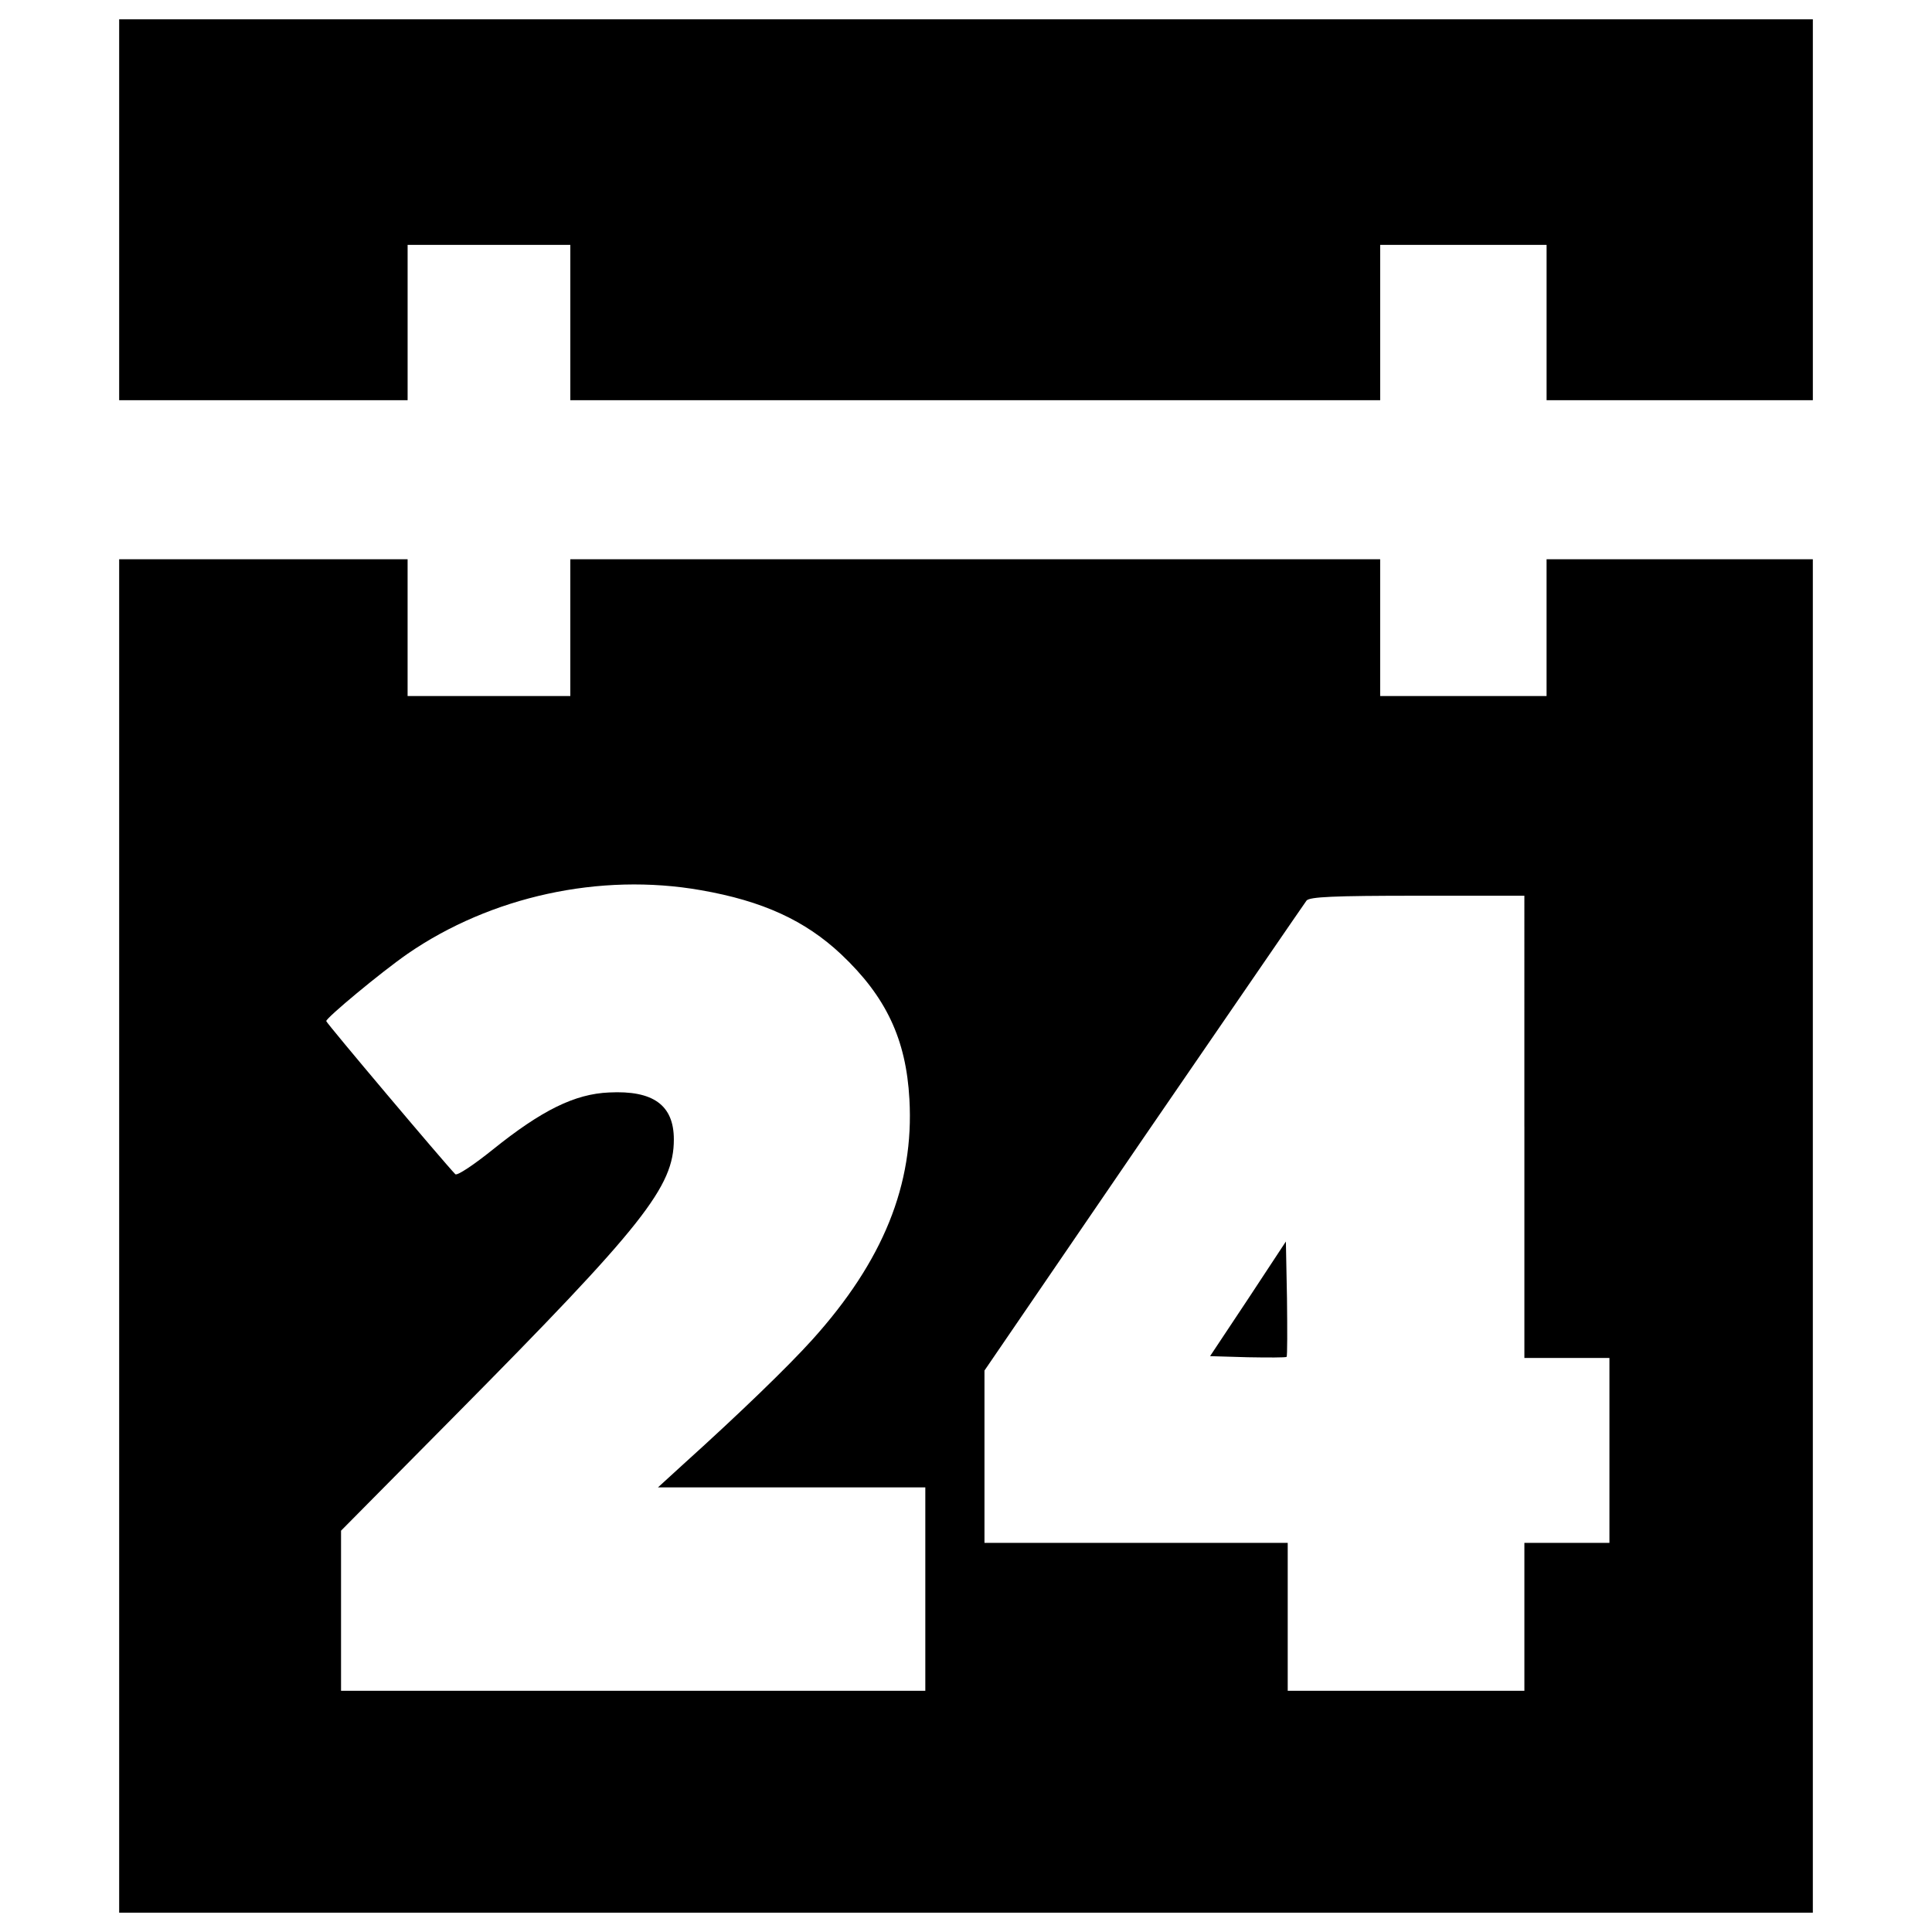 <?xml version="1.0" encoding="utf-8"?>
<!-- Svg Vector Icons : http://www.onlinewebfonts.com/icon -->
<!DOCTYPE svg PUBLIC "-//W3C//DTD SVG 1.1//EN" "http://www.w3.org/Graphics/SVG/1.1/DTD/svg11.dtd">
<svg version="1.1" xmlns="http://www.w3.org/2000/svg" xmlns:xlink="http://www.w3.org/1999/xlink" x="0px" y="0px" viewBox="0 0 1000 1000" enable-background="new 0 0 1000 1000" xml:space="preserve">
<g><g transform="translate(0,512) scale(0.1,-0.1)"><path d="M616.8,4034.3v-985.7h746.5h746.5v402v402h421.1h421.1v-402v-402h2095.9h2095.9v402v402h430.7h430.6v-402v-402h689.1h689.1v985.7V5020H5000H616.8V4034.3z"/><path d="M616.8-1277.3V-4780H5000h4383.2v3502.7v3502.7h-689.1h-689.1v-354.1v-354.1h-430.6h-430.7v354.1v354.1H5047.9H2951.9v-354.1v-354.1h-421.1h-421.1v354.1v354.1h-746.5H616.8V-1277.3z M3627.6,512.4c319.6-55.5,539.8-157,725.4-331.1c233.5-220.1,336.9-440.2,354.1-750.3c24.9-442.1-135.9-838.4-503.4-1246.1c-124.4-137.8-371.3-377.1-666.1-643.1l-132.1-120.6h692.9h691v-526.4v-526.4H3277.3H1765.2v415.4v413.4l589.5,595.3c978.1,987.6,1133.1,1184.8,1133.1,1429.8c0,178-107.2,254.6-335,243.1c-178-7.6-348.4-91.9-601-294.7c-97.6-78.5-185.7-137.8-195.2-128.3c-57.4,59.3-668,782.9-668,792.4c0,17.2,283.3,252.7,421.1,348.4C2540.4,479.8,3105.1,604.3,3627.6,512.4z M7890.2-712.6v-1196.3h220.1h220.1v-478.5v-478.5h-220.1h-220.1v-382.8v-382.8h-612.5h-612.5v382.8v382.8h-784.8h-784.8v446v446l823,1203.9c453.6,660.4,832.6,1213.5,844.1,1228.8c17.2,19.1,137.8,24.9,574.2,24.9h553.2V-712.6z"/><path d="M6460.4-1602.7l-197.1-296.7l195.2-5.7c105.3-1.9,195.2-1.9,201,1.9c3.8,3.8,3.8,139.7,1.9,302.4l-5.7,294.8L6460.4-1602.7z"/></g></g>
</svg>